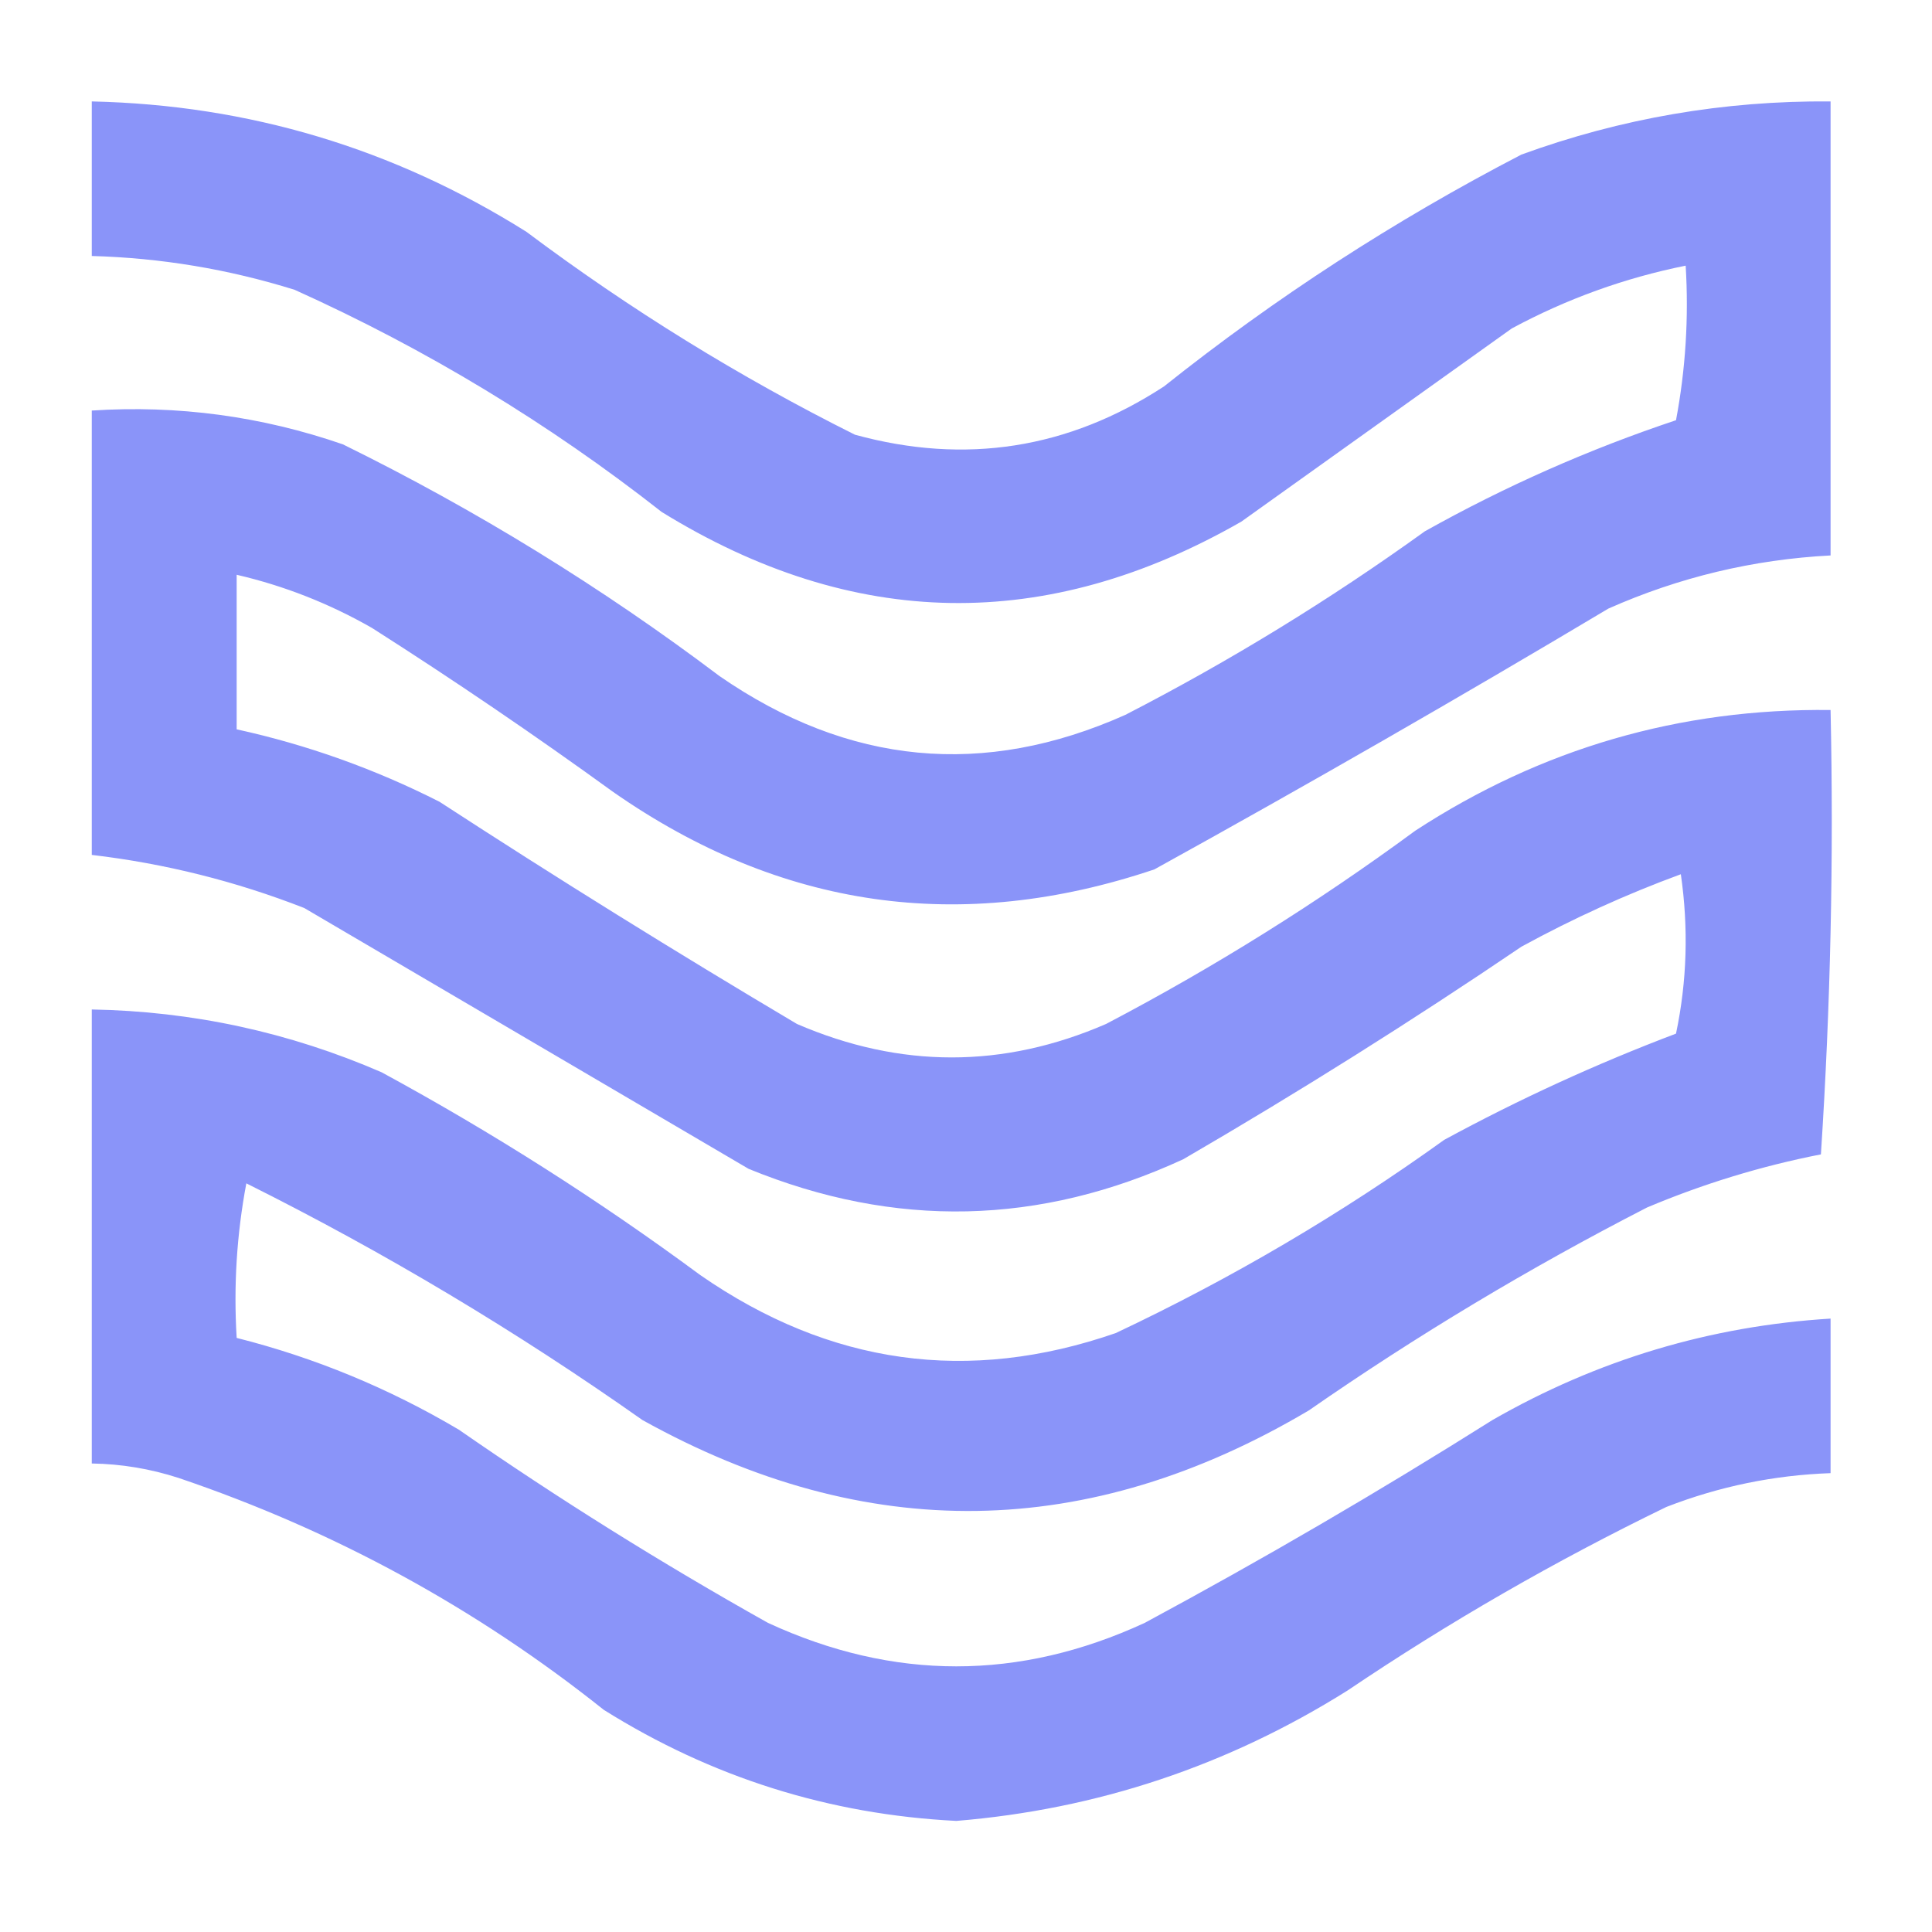 <svg xmlns="http://www.w3.org/2000/svg" xmlns:svgjs="http://svgjs.com/svgjs" xmlns:xlink="http://www.w3.org/1999/xlink" width="288" height="288"><svg xmlns="http://www.w3.org/2000/svg" width="288" height="288" fill-rule="evenodd" clip-rule="evenodd" image-rendering="optimizeQuality" shape-rendering="geometricPrecision" text-rendering="geometricPrecision" viewBox="0 0 200 200"><path fill="#818cf8" d="M 9.5,10.5 C 25.75,10.861 40.751,15.361 54.5,24C 65.196,32.016 76.529,39.016 88.5,45C 99.926,48.137 110.593,46.47 120.5,40C 132.025,30.819 144.358,22.819 157.5,16C 167.815,12.242 178.481,10.408 189.5,10.5C 189.5,26.167 189.5,41.833 189.5,57.5C 181.498,57.917 173.832,59.75 166.5,63C 150.996,72.253 135.33,81.253 119.5,90C 99.485,96.736 80.819,94.07 63.5,82C 55.34,76.086 47.007,70.419 38.5,65C 34.074,62.471 29.408,60.638 24.5,59.5C 24.5,64.833 24.5,70.167 24.5,75.5C 31.795,77.099 38.795,79.599 45.5,83C 57.666,90.917 69.999,98.584 82.5,106C 93.193,110.619 103.86,110.619 114.5,106C 125.699,100.125 136.365,93.458 146.5,86C 159.554,77.483 173.887,73.316 189.5,73.5C 189.833,88.848 189.499,104.181 188.5,119.5C 182.314,120.713 176.314,122.547 170.5,125C 158.336,131.245 146.669,138.245 135.5,146C 112.657,159.548 89.657,159.881 66.5,147C 53.467,137.807 39.801,129.64 25.5,122.5C 24.505,127.792 24.172,133.125 24.5,138.5C 32.592,140.543 40.258,143.71 47.5,148C 57.83,155.167 68.497,161.834 79.5,168C 92.5,174 105.5,174 118.5,168C 130.759,161.399 142.759,154.399 154.5,147C 165.36,140.769 177.027,137.269 189.5,136.5C 189.5,141.833 189.5,147.167 189.5,152.5C 183.642,152.705 177.975,153.872 172.5,156C 161.01,161.575 150.01,167.909 139.5,175C 127.075,182.8 113.575,187.3 99,188.5C 85.834,187.834 73.668,184 62.5,177C 49.273,166.457 34.606,158.457 18.5,153C 15.568,152.047 12.568,151.547 9.5,151.5C 9.5,135.833 9.5,120.167 9.5,104.5C 19.934,104.687 29.934,106.853 39.5,111C 51.008,117.251 62.008,124.251 72.5,132C 85.902,141.291 100.235,143.291 115.5,138C 127.492,132.342 138.825,125.675 149.5,118C 157.261,113.786 165.261,110.119 173.5,107C 174.639,101.584 174.806,96.084 174,90.5C 168.337,92.581 162.837,95.081 157.5,98C 146.1,105.729 134.433,113.062 122.5,120C 107.648,126.865 92.648,127.198 77.5,121C 62.167,112 46.833,103 31.5,94C 24.39,91.222 17.056,89.389 9.5,88.5C 9.5,73.167 9.5,57.833 9.5,42.5C 18.408,41.922 27.075,43.088 35.5,46C 49.273,52.779 62.273,60.779 74.5,70C 87.843,79.21 101.843,80.544 116.5,74C 127.334,68.419 137.668,62.086 147.5,55C 155.814,50.343 164.48,46.509 173.5,43.5C 174.495,38.208 174.828,32.875 174.5,27.5C 168.192,28.77 162.192,30.936 156.5,34C 147.167,40.667 137.833,47.333 128.5,54C 108.326,65.56 88.326,65.227 68.5,53C 56.798,43.812 44.132,36.146 30.5,30C 23.656,27.864 16.656,26.698 9.5,26.5C 9.5,21.167 9.5,15.833 9.5,10.5 Z" class="color000 svgShape" opacity=".928"/></svg></svg>